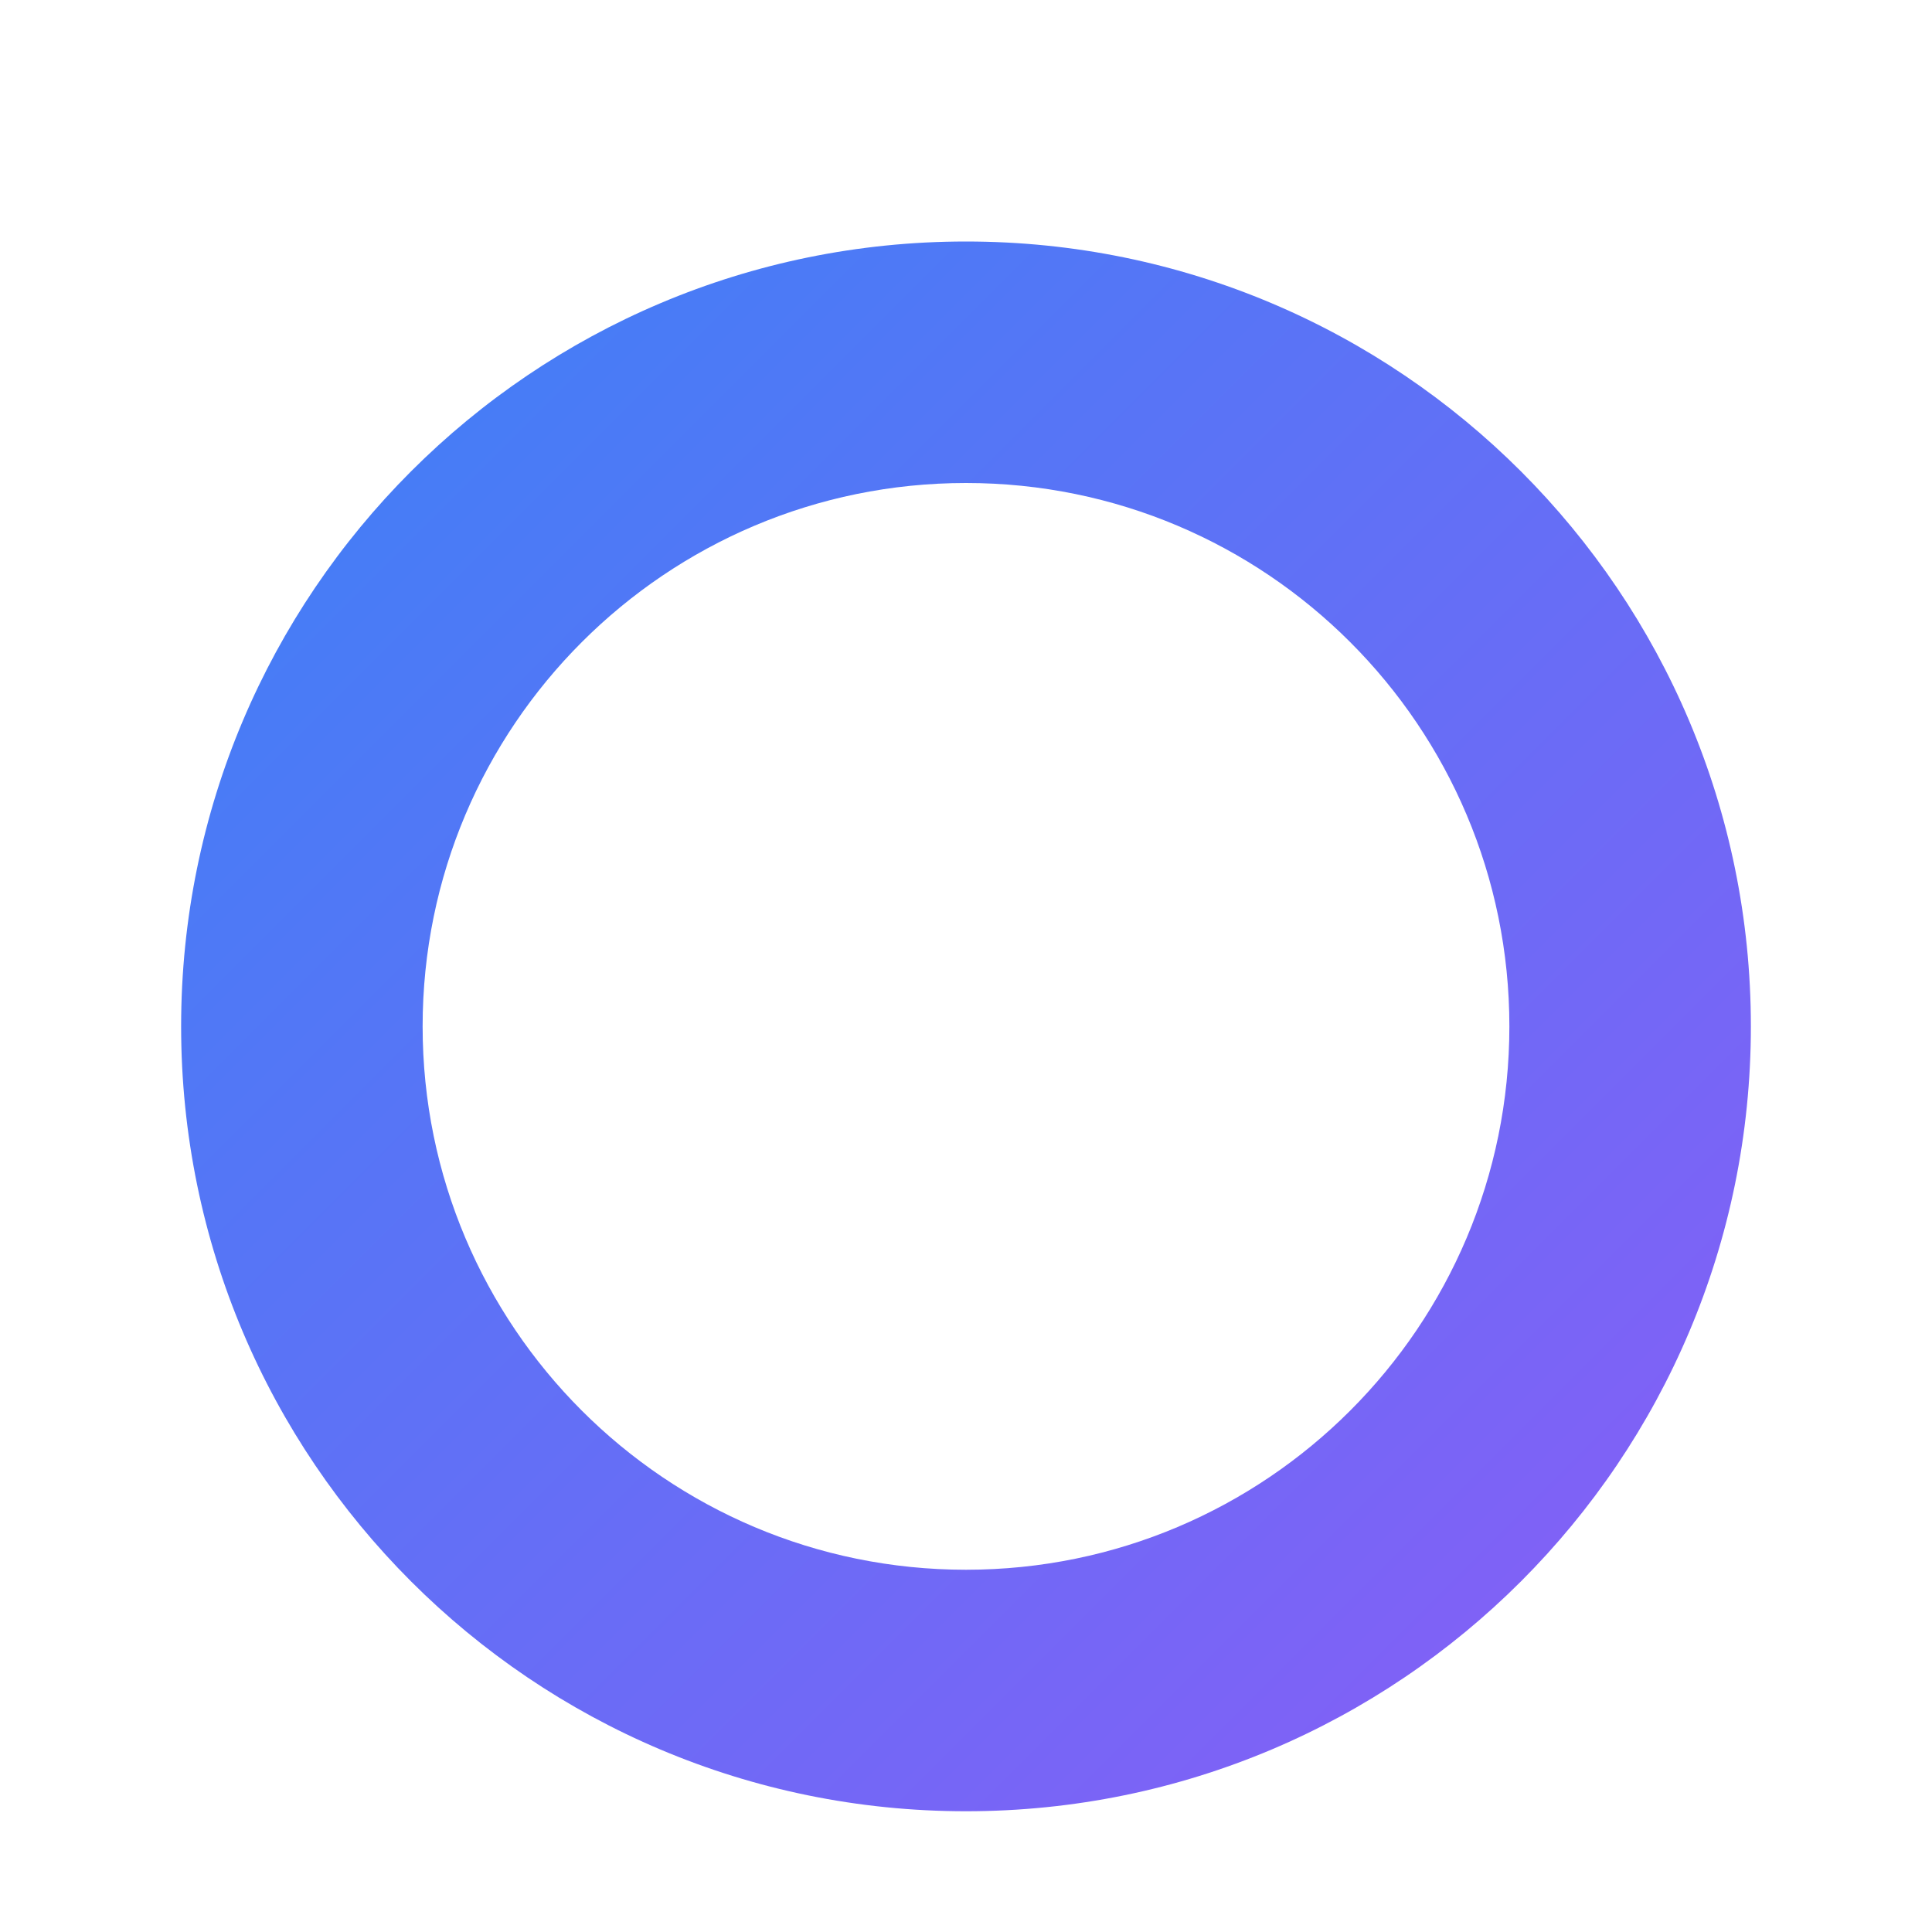 <?xml version="1.0" encoding="UTF-8"?>
<svg width="512" height="512" viewBox="0 0 512 512" fill="none" xmlns="http://www.w3.org/2000/svg">
  <defs>
    <linearGradient id="gradient" x1="0%" y1="0%" x2="100%" y2="100%">
      <stop offset="0%" style="stop-color:#3B82F6"/>
      <stop offset="100%" style="stop-color:#8B5CF6"/>
    </linearGradient>
  </defs>
  <path d="M256 64C370.875 64 464 157.125 464 272C464 386.875 370.875 480 256 480C141.125 480 48 386.875 48 272C48 157.125 141.125 64 256 64ZM256 128C176.471 128 112 192.471 112 272C112 351.529 176.471 416 256 416C335.529 416 400 351.529 400 272C400 192.471 335.529 128 256 128Z" fill="url(#gradient)"/>
</svg>